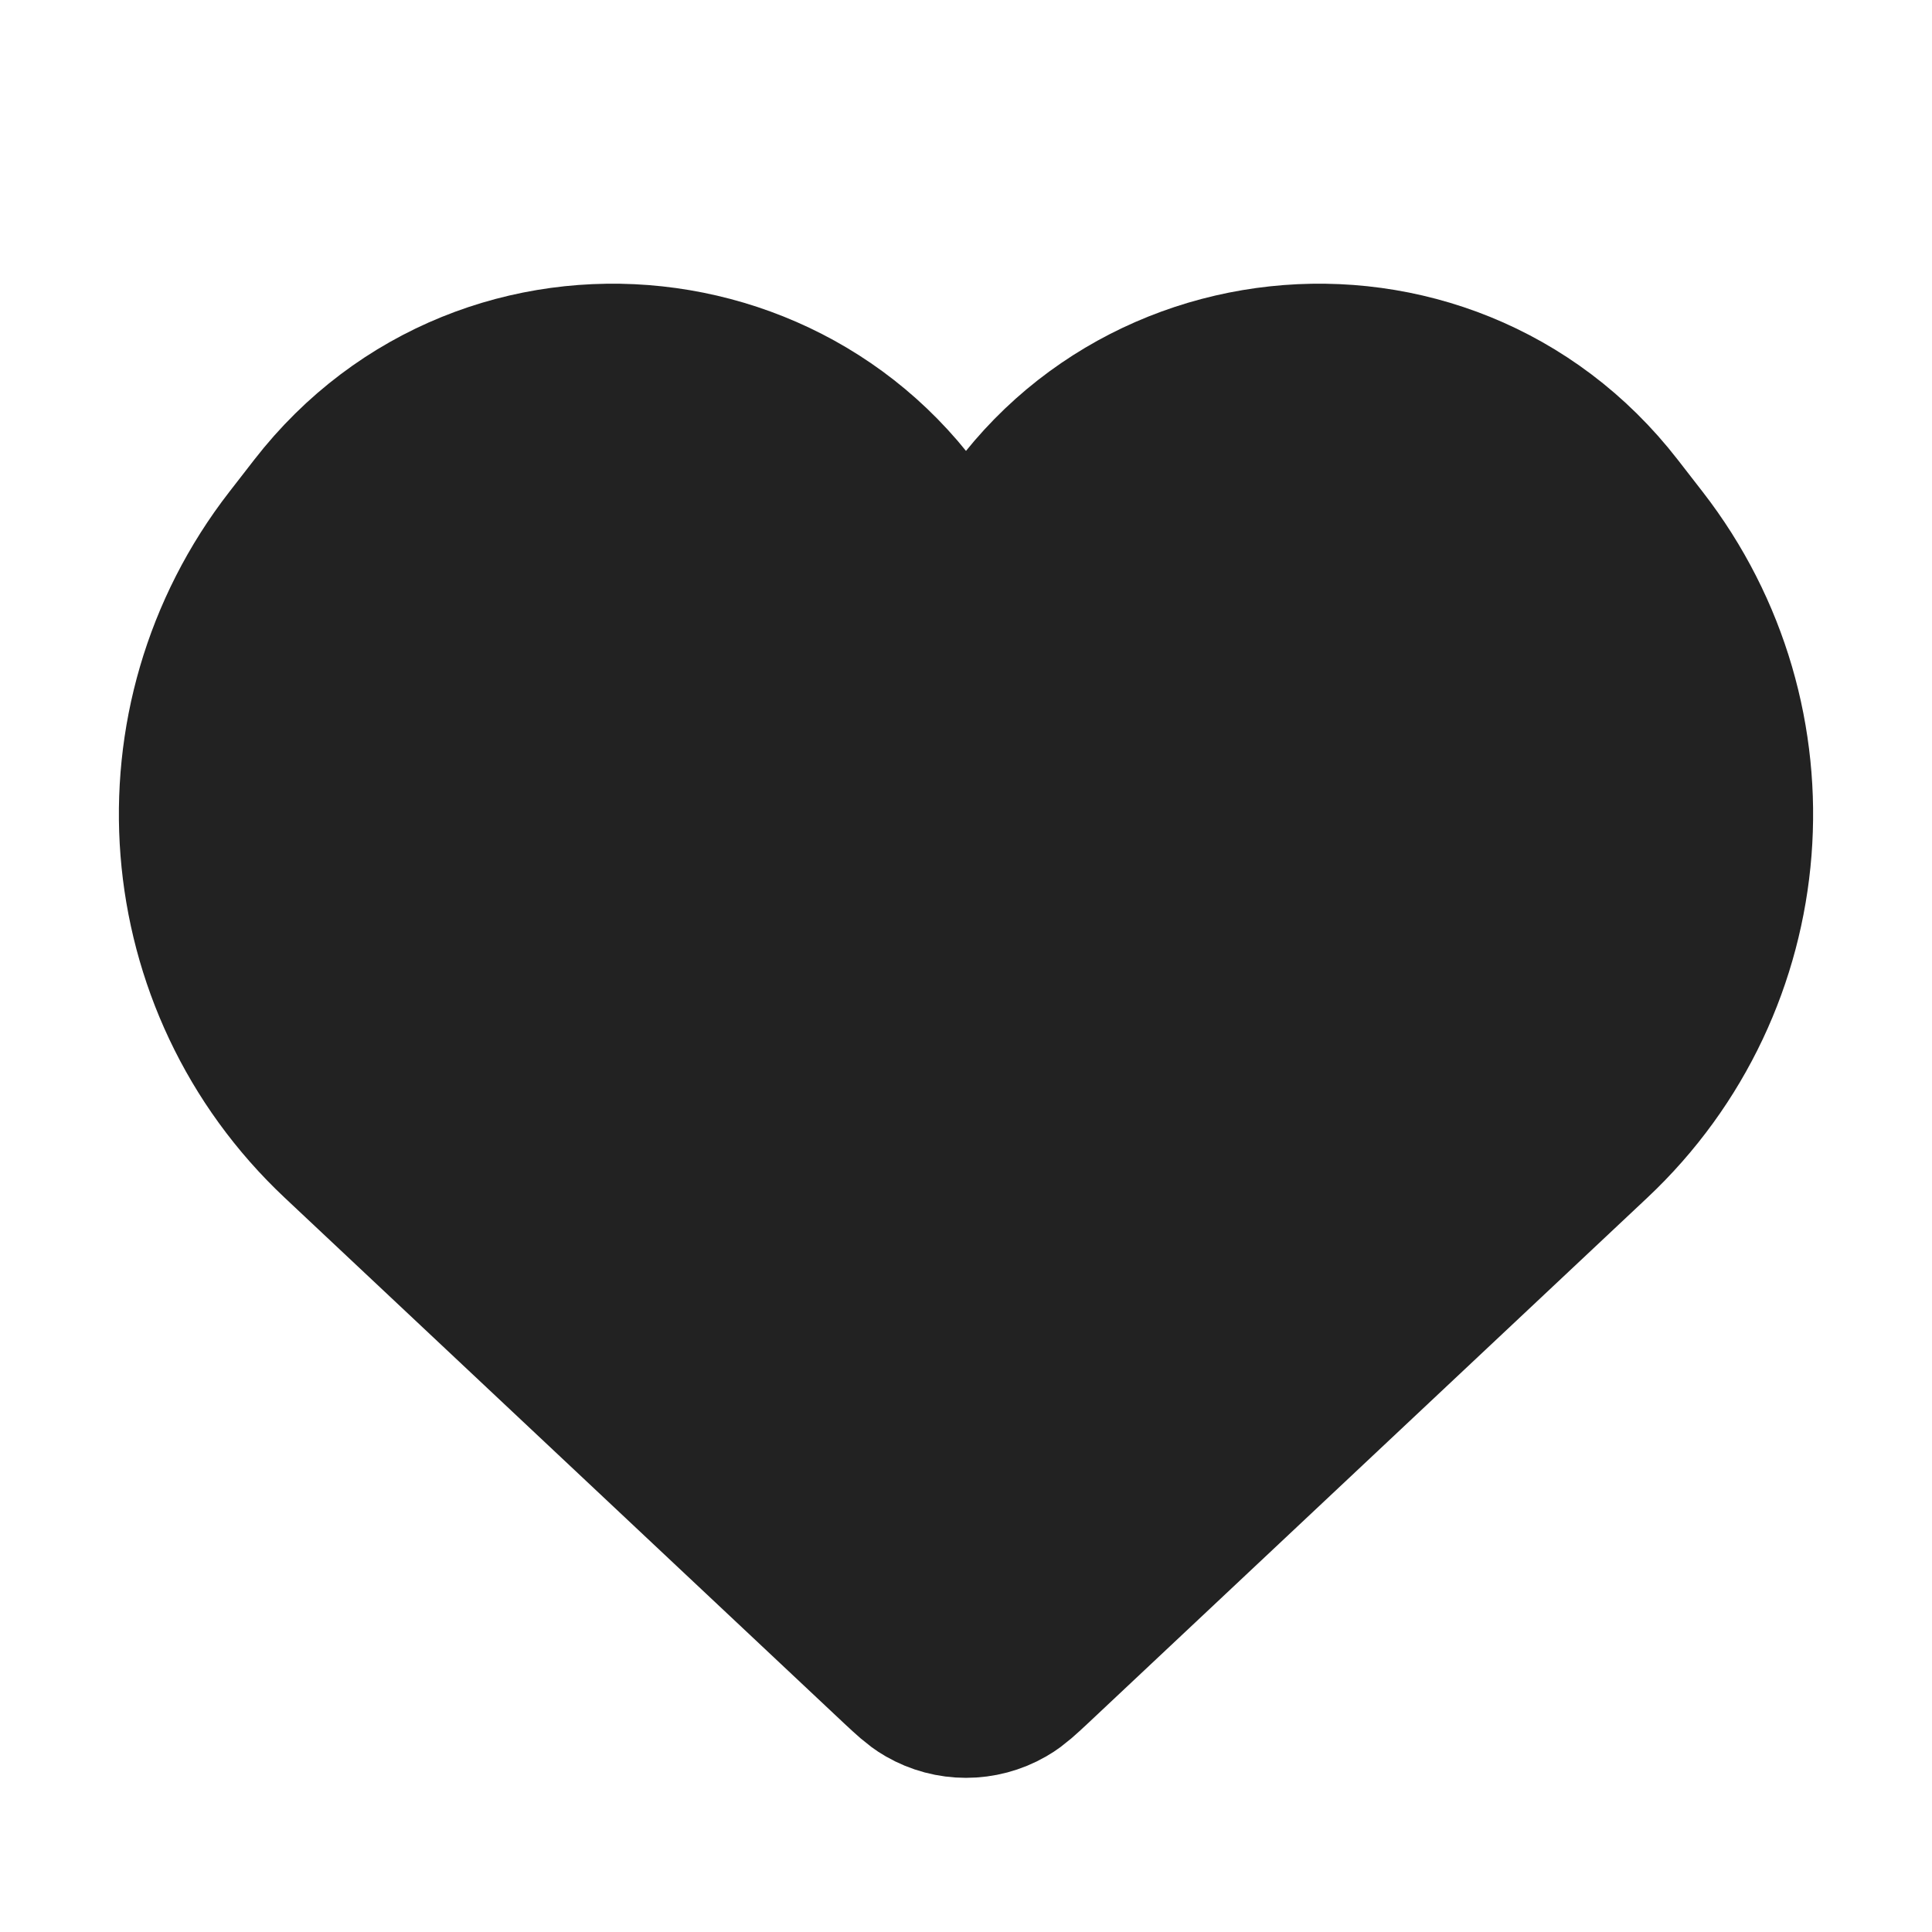 <svg width="18" height="18" viewBox="0 0 18 18" fill="none" xmlns="http://www.w3.org/2000/svg">
<path d="M3.338 10.431L8.552 15.33L8.552 15.33C8.651 15.422 8.7 15.468 8.751 15.497C8.905 15.586 9.095 15.586 9.249 15.497C9.3 15.468 9.349 15.422 9.448 15.33L14.662 10.431C16.129 9.053 16.307 6.785 15.073 5.195L14.841 4.896C13.365 2.993 10.402 3.312 9.365 5.485C9.218 5.792 8.782 5.792 8.635 5.485C7.598 3.312 4.635 2.993 3.159 4.896L2.927 5.195C1.693 6.785 1.871 9.053 3.338 10.431Z" fill="#222222" stroke="#222222" stroke-width="2"/>
</svg>
